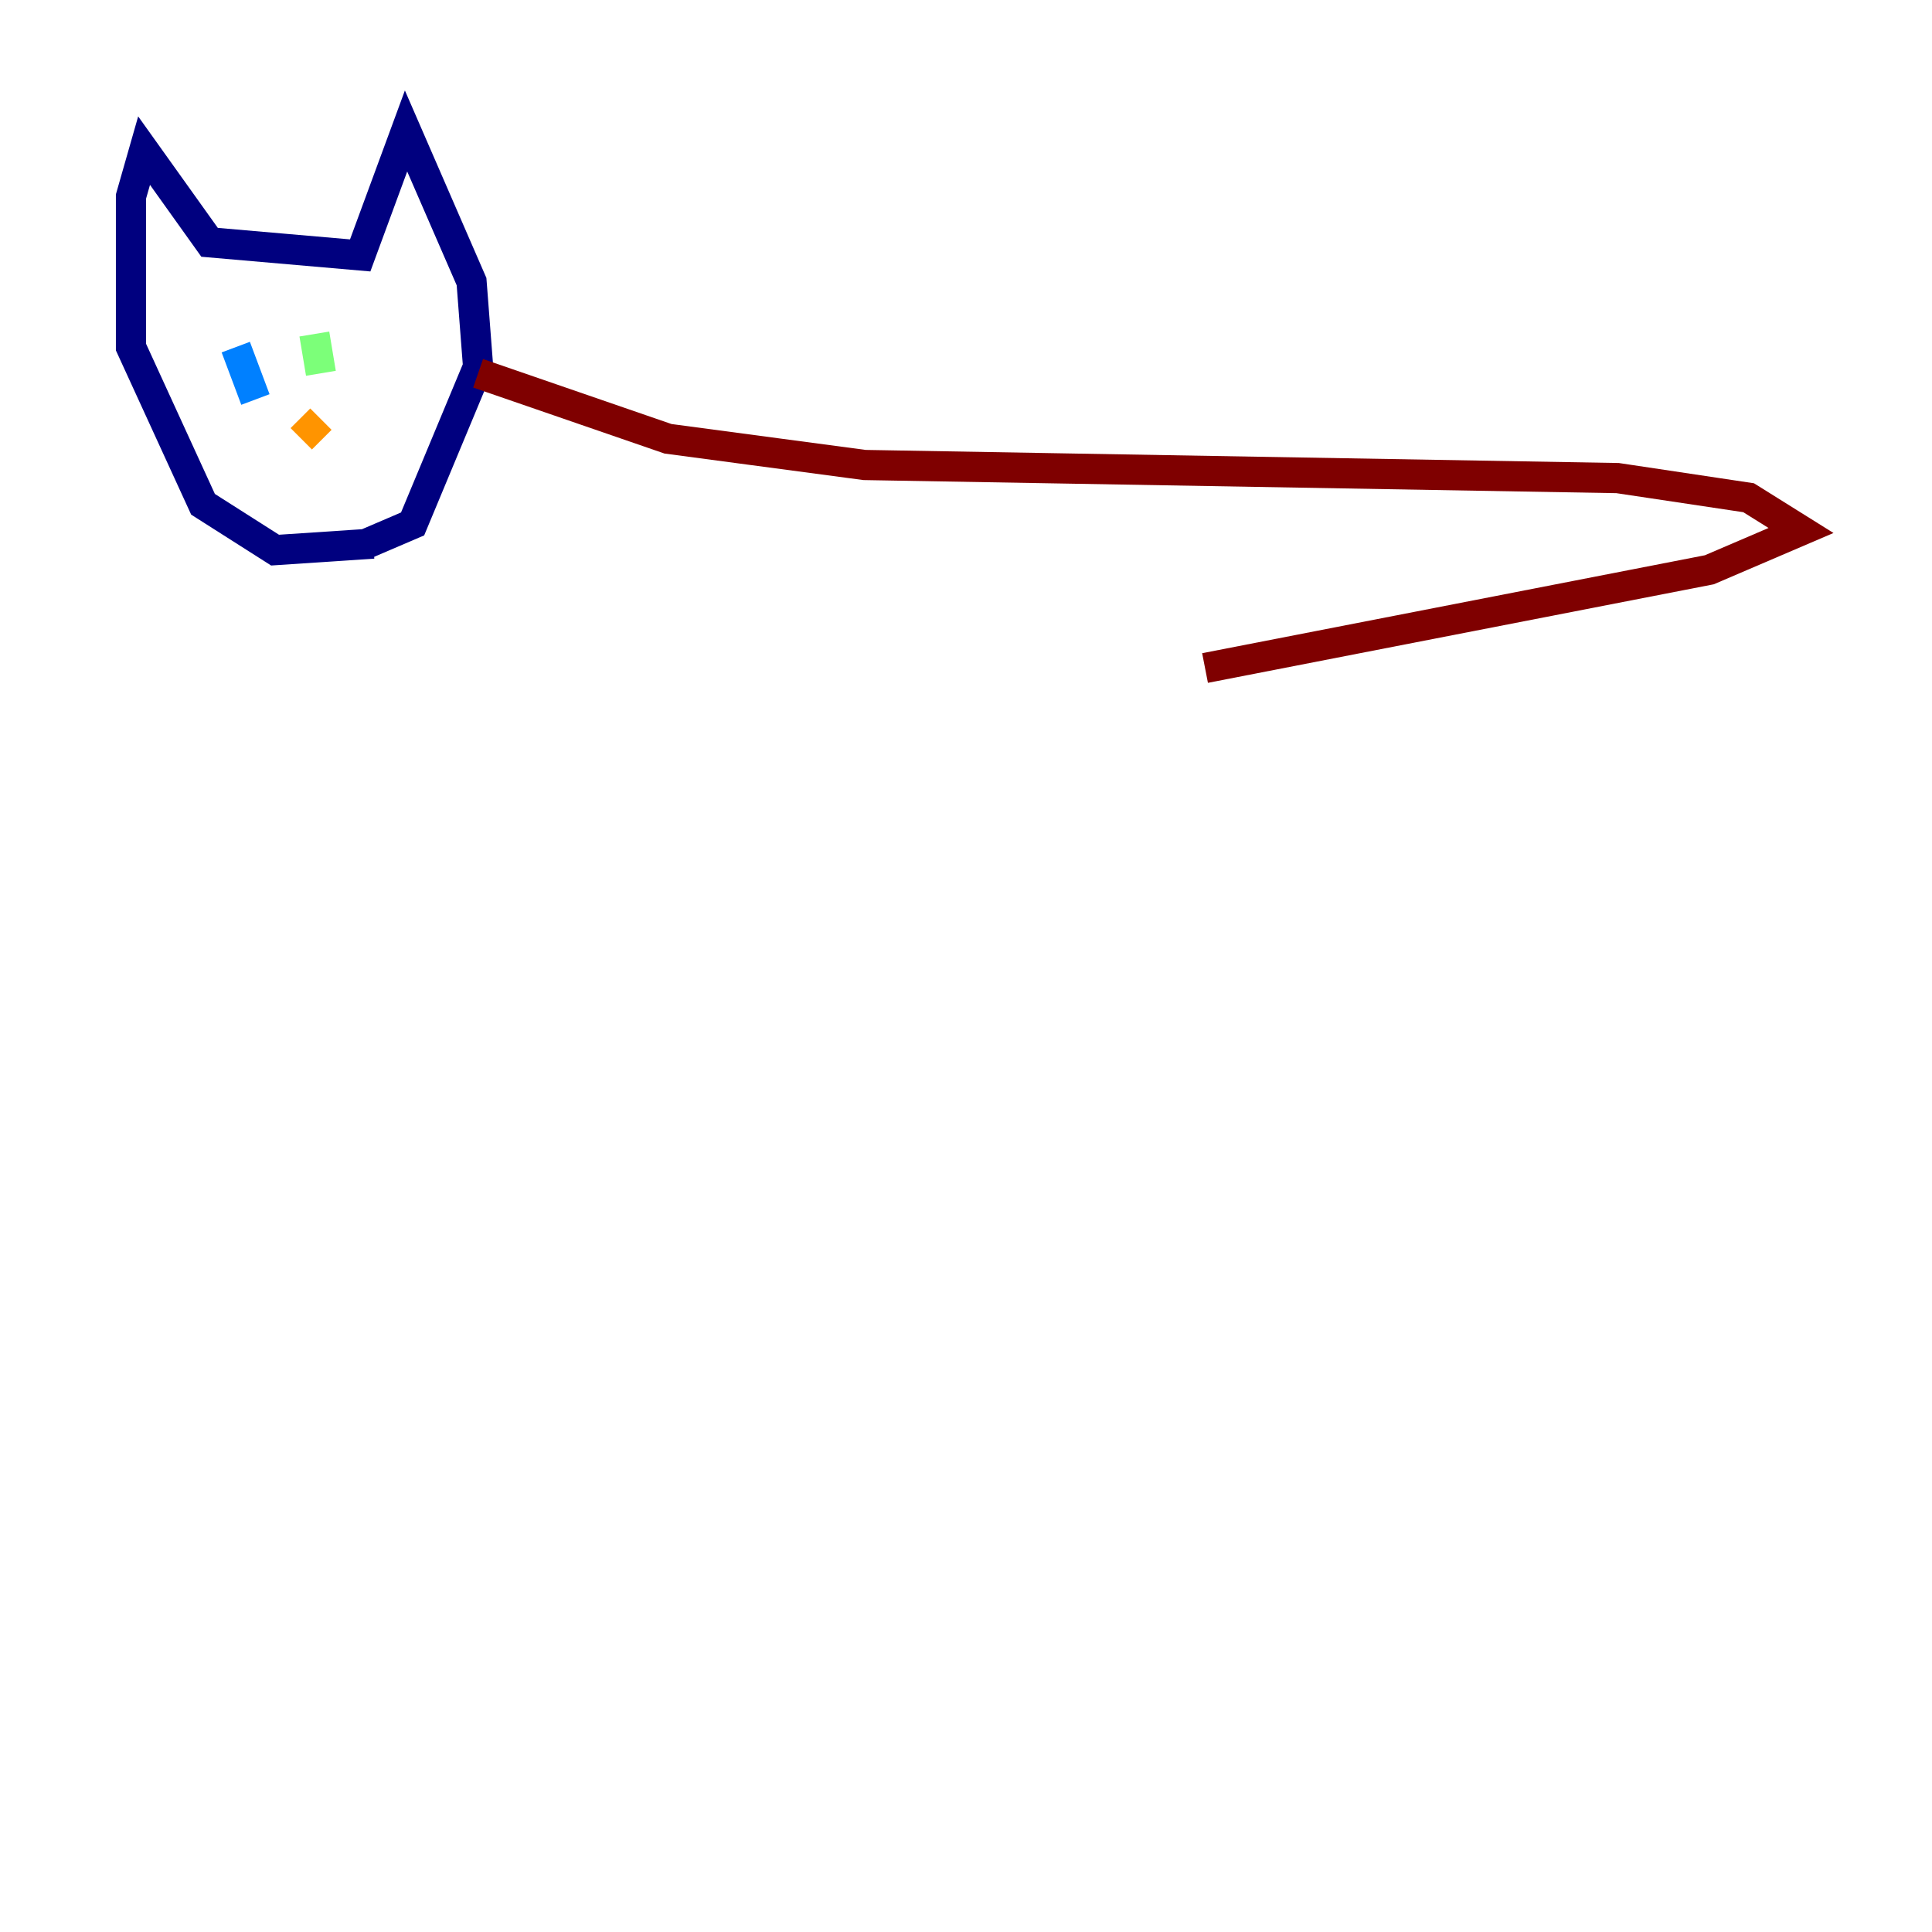 <?xml version="1.0" encoding="utf-8" ?>
<svg baseProfile="tiny" height="128" version="1.2" viewBox="0,0,128,128" width="128" xmlns="http://www.w3.org/2000/svg" xmlns:ev="http://www.w3.org/2001/xml-events" xmlns:xlink="http://www.w3.org/1999/xlink"><defs /><polyline fill="none" points="24.732,36.014 18.224,36.447 13.451,33.41 8.678,22.997 8.678,13.017 9.546,9.98 13.885,16.054 23.864,16.922 26.902,8.678 31.241,18.658 31.675,24.298 27.336,34.712 24.298,36.014" stroke="#00007f" stroke-width="2" /><polyline fill="none" points="15.62,22.997 16.922,26.468" stroke="#0080ff" stroke-width="2" /><polyline fill="none" points="20.827,22.129 21.261,24.732" stroke="#7cff79" stroke-width="2" /><polyline fill="none" points="19.959,29.071 21.261,27.77" stroke="#ff9400" stroke-width="2" /><polyline fill="none" points="31.675,24.732 44.258,29.071 57.275,30.807 107.173,31.675 115.851,32.976 119.322,35.146 113.248,37.749 79.837,44.258" stroke="#7f0000" stroke-width="2" /></svg>